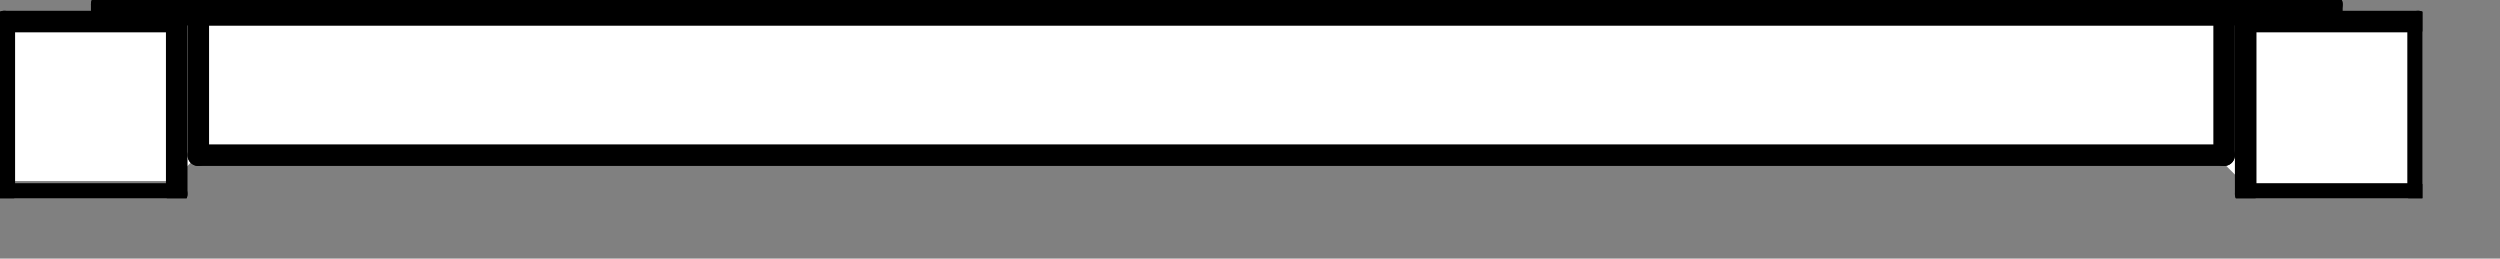 <svg width="29" height="3" viewBox="0 0 29 3" fill="none" xmlns="http://www.w3.org/2000/svg">
<rect x="0" y="0" width="29" height="3" fill="#808080" stroke="none"/>
<g clip-path="url(#clip0_1665_5928)">
<path d="M28.05 2.15L26.05 2.15L25.7 1.8L2.3 1.8L2 2.1L0.05 2.1L0.05 0.15L28.05 0.15L28.05 2.15Z" fill="white"/>
<path d="M1.18 0.17L1.18 0.05" stroke="black" stroke-width="0.25" stroke-linecap="round" stroke-linejoin="round"/>
<path d="M1.18 0.05L27.05 0.05" stroke="black" stroke-width="0.25" stroke-linecap="round" stroke-linejoin="round"/>
<path d="M27.05 0.05L27.05 0.17" stroke="black" stroke-width="0.25" stroke-linecap="round" stroke-linejoin="round"/>
<path d="M27.05 0.17L1.18 0.17" stroke="black" stroke-width="0.25" stroke-linecap="round" stroke-linejoin="round"/>
<path d="M2.3 1.8L2.3 0.17" stroke="black" stroke-width="0.25" stroke-linecap="round" stroke-linejoin="round"/>
<path d="M2.3 0.17L25.8 0.17" stroke="black" stroke-width="0.25" stroke-linecap="round" stroke-linejoin="round"/>
<path d="M25.8 0.17L25.8 1.8" stroke="black" stroke-width="0.25" stroke-linecap="round" stroke-linejoin="round"/>
<path d="M25.8 1.8L2.3 1.8" stroke="black" stroke-width="0.25" stroke-linecap="round" stroke-linejoin="round"/>
<path d="M28.05 2.25L26.05 2.25" stroke="black" stroke-width="0.25" stroke-linecap="round" stroke-linejoin="round"/>
<path d="M26.05 2.25L26.05 0.25" stroke="black" stroke-width="0.25" stroke-linecap="round" stroke-linejoin="round"/>
<path d="M26.05 0.25L28.05 0.25" stroke="black" stroke-width="0.25" stroke-linecap="round" stroke-linejoin="round"/>
<path d="M28.05 0.25L28.05 2.25" stroke="black" stroke-width="0.25" stroke-linecap="round" stroke-linejoin="round"/>
<path d="M2.05 2.25L0.05 2.25" stroke="black" stroke-width="0.25" stroke-linecap="round" stroke-linejoin="round"/>
<path d="M0.05 2.25L0.05 0.25" stroke="black" stroke-width="0.25" stroke-linecap="round" stroke-linejoin="round"/>
<path d="M0.05 0.25L2.05 0.25" stroke="black" stroke-width="0.25" stroke-linecap="round" stroke-linejoin="round"/>
<path d="M2.05 0.25L2.05 2.25" stroke="black" stroke-width="0.25" stroke-linecap="round" stroke-linejoin="round"/>
</g>
<defs>
<clipPath id="clip0_1665_5928">
<rect width="28.1" height="2.3" fill="white" transform="translate(28.1 2.3) rotate(-180)"/>
</clipPath>
</defs>
</svg>
